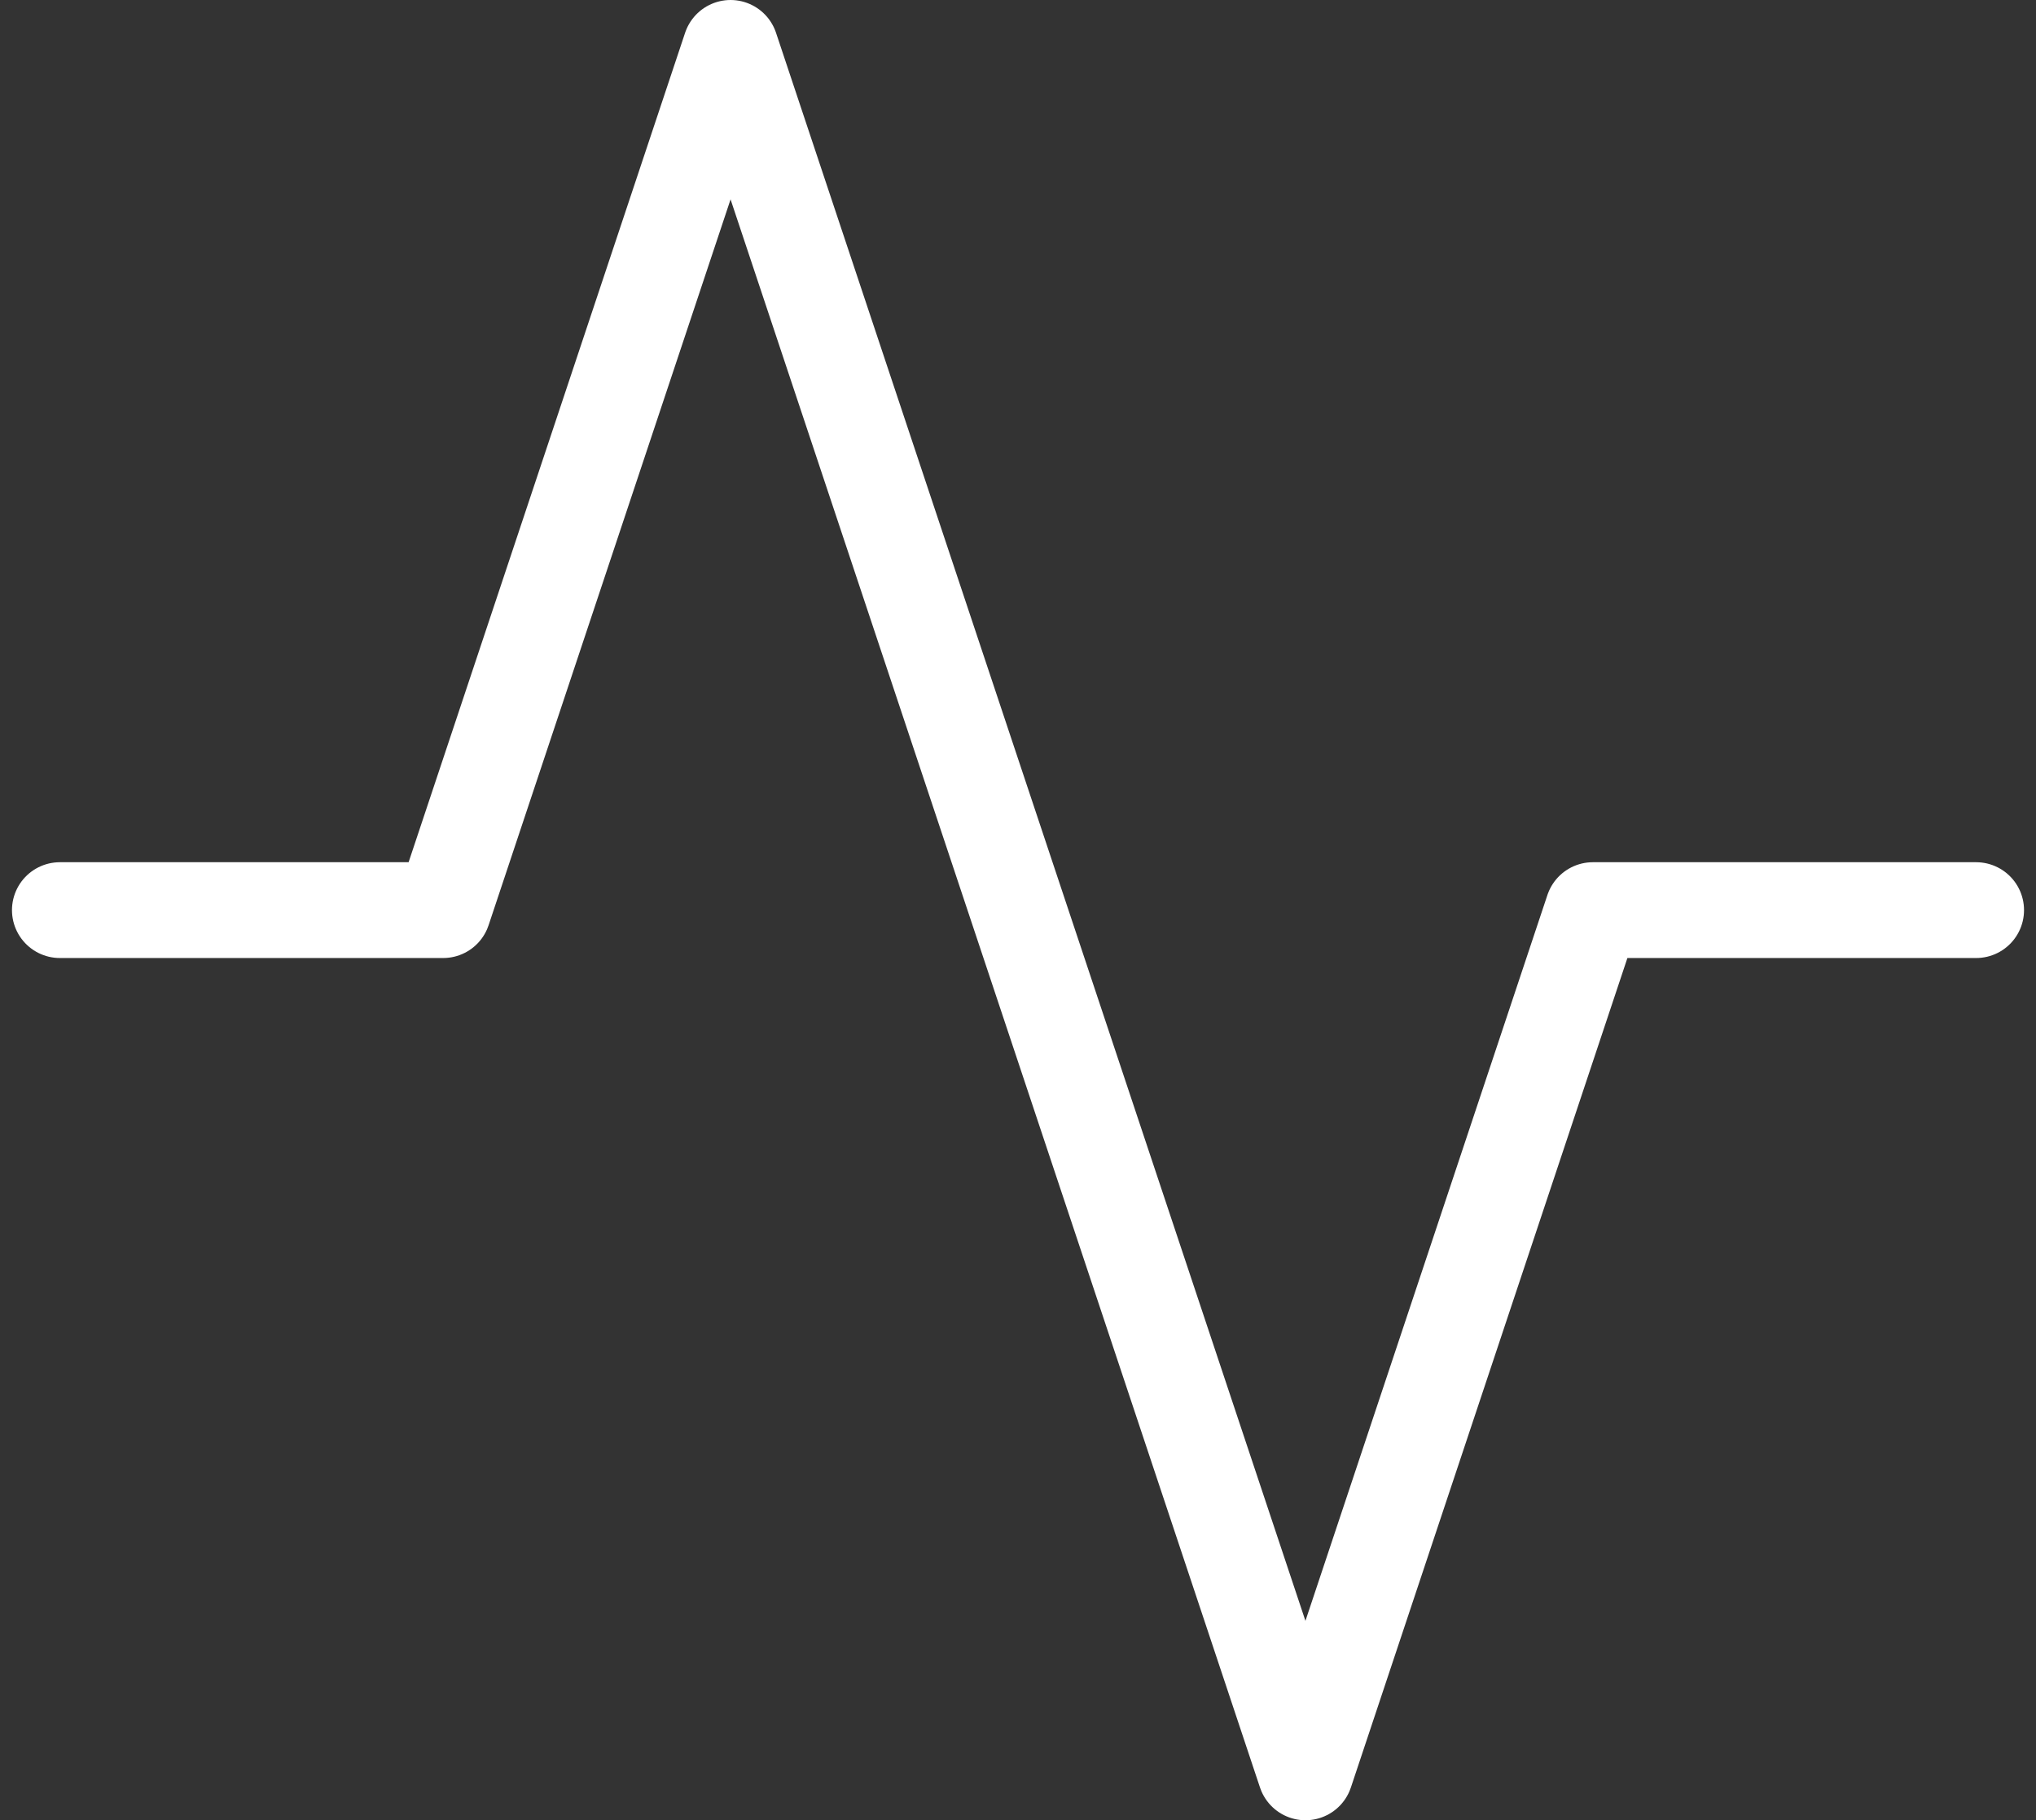 <svg width="85" height="76" viewBox="0 0 85 76" fill="none" xmlns="http://www.w3.org/2000/svg">
<rect x="0" y="0" width="85" height="76" fill="#333333" stroke="none"/>
<path d="M82.5 38H66.5L54.5 74L30.5 2L18.5 38H2.5" stroke="white" stroke-width="4" stroke-linecap="round" stroke-linejoin="round"/>
</svg>
